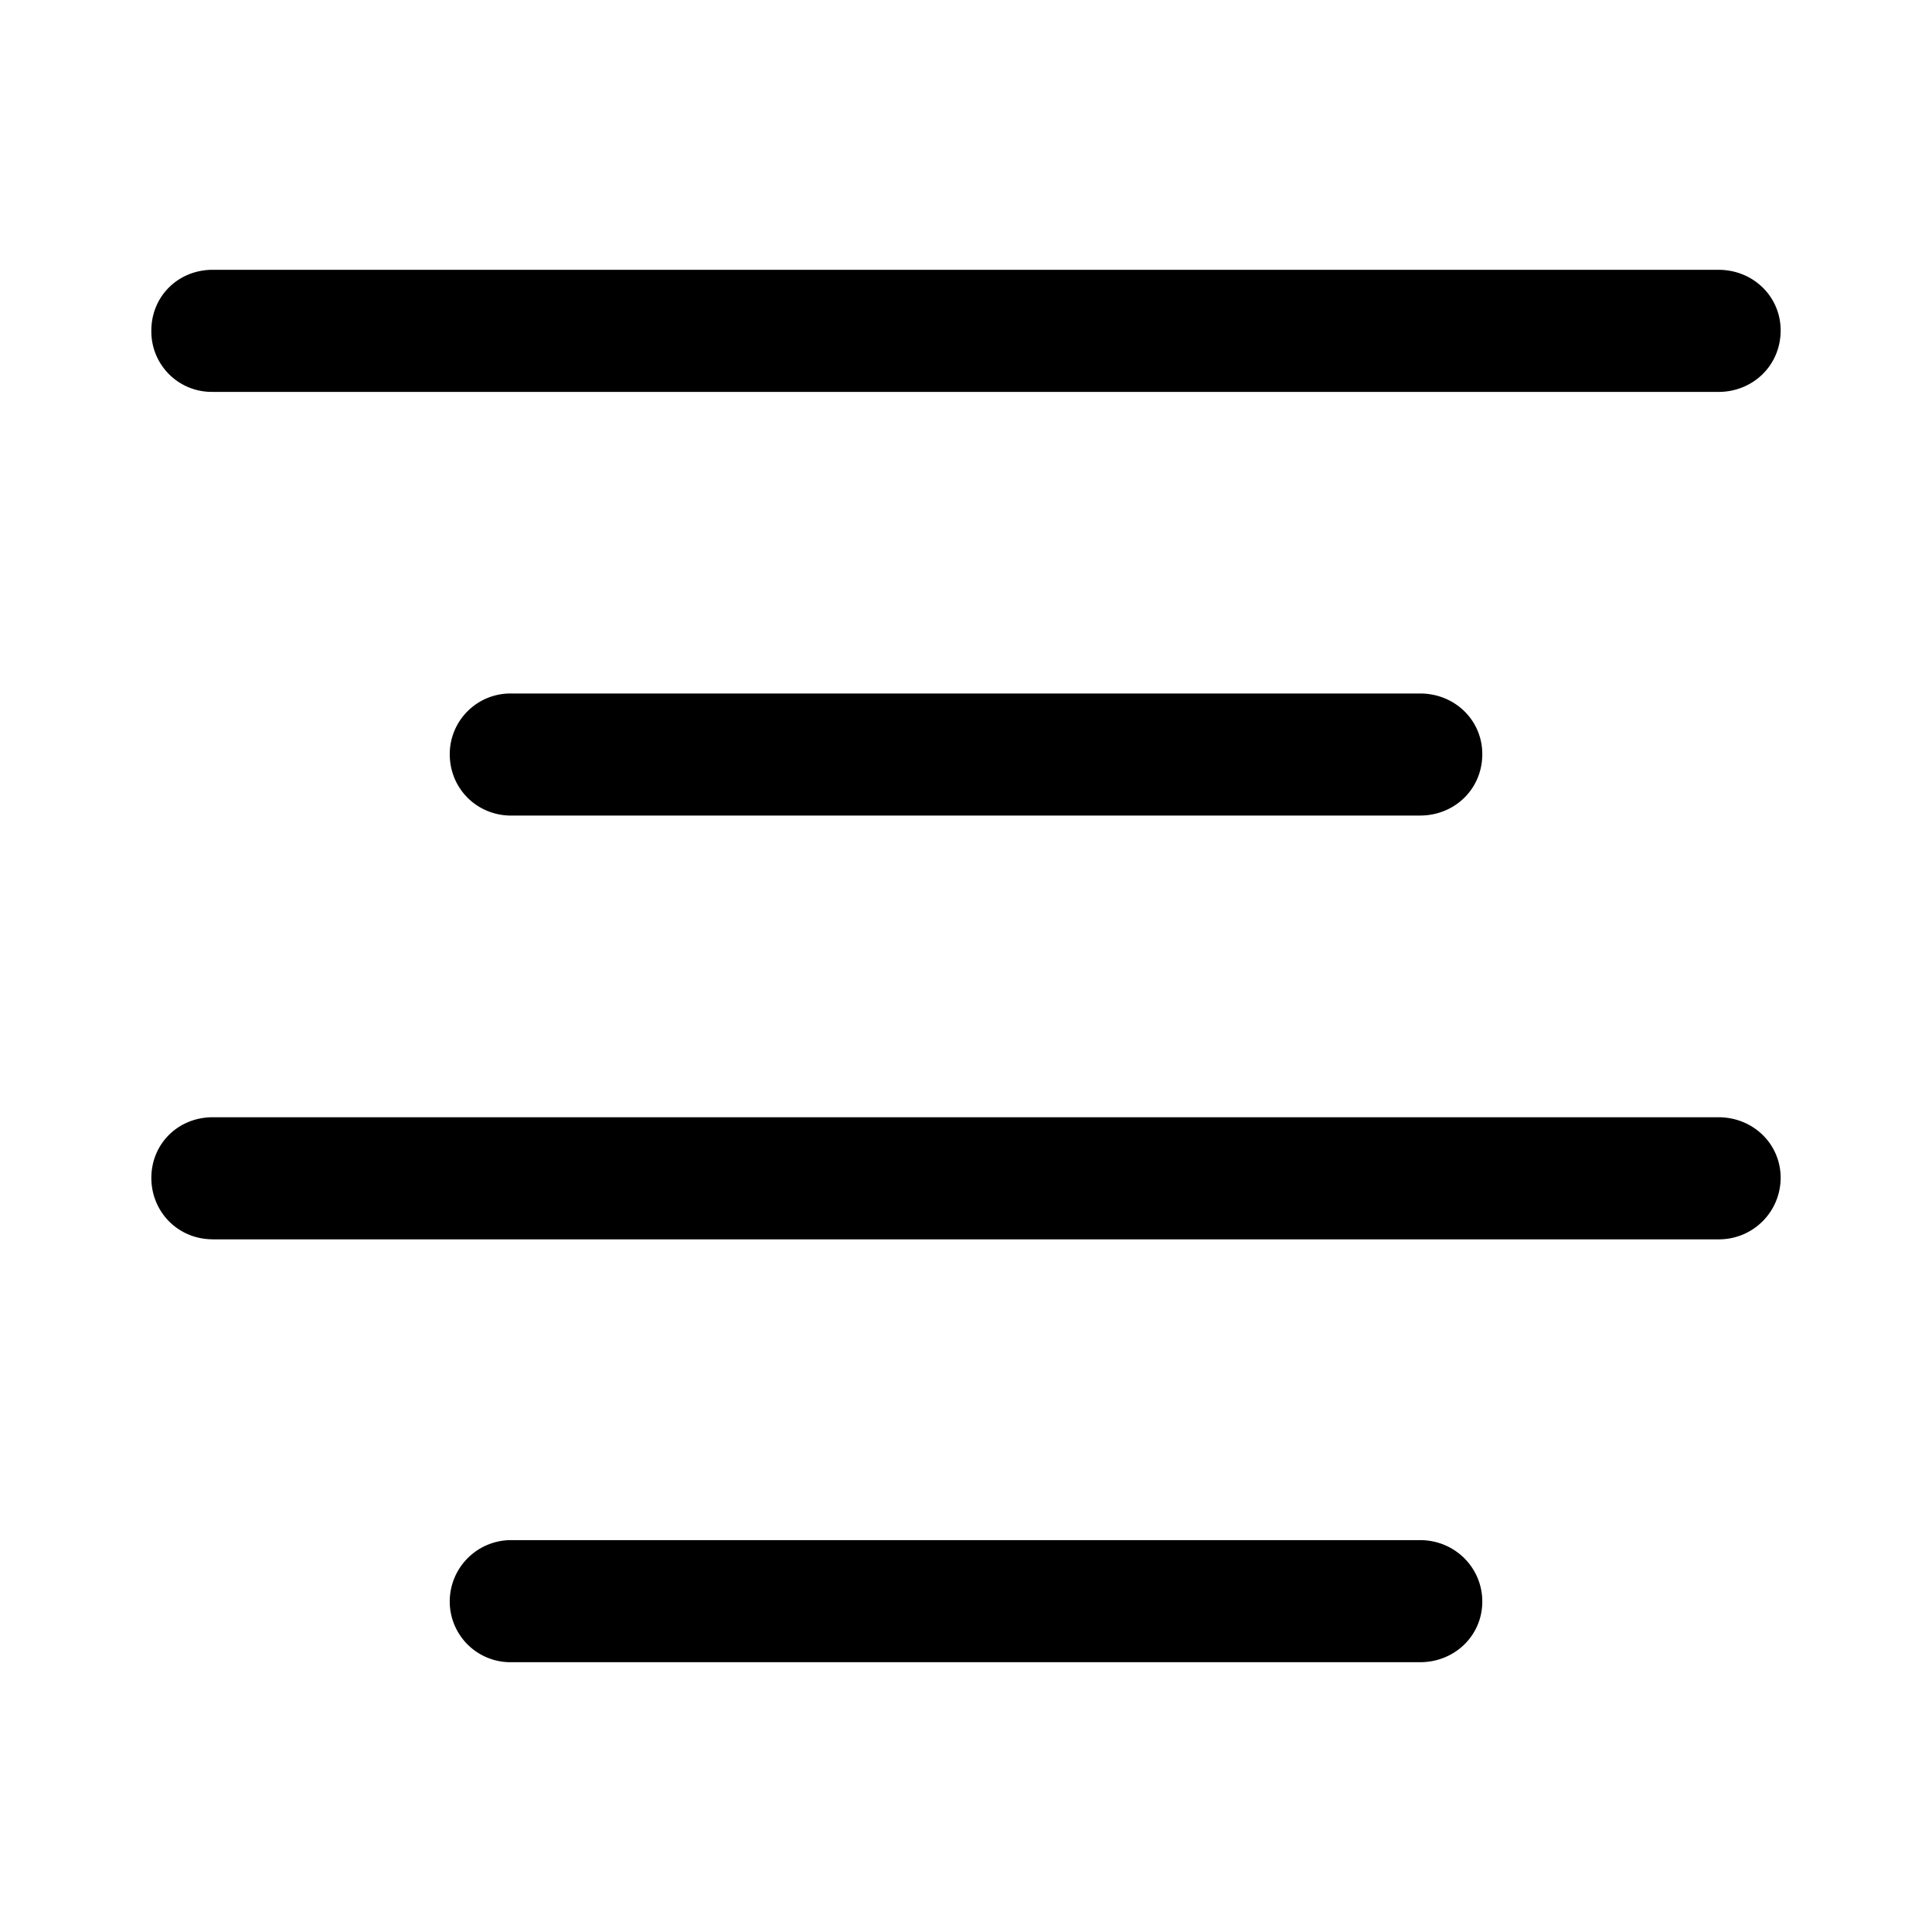 <svg xmlns="http://www.w3.org/2000/svg" xmlns:xlink="http://www.w3.org/1999/xlink" width="56" height="56" viewBox="0 0 56 56"><path fill="currentColor" d="M6.168 11.36h43.64c1.008 0 1.805-.774 1.805-1.782c0-.984-.797-1.758-1.804-1.758H6.168c-1.008 0-1.781.774-1.781 1.758a1.75 1.75 0 0 0 1.78 1.781m8.648 12.28H41.16c1.008 0 1.805-.773 1.805-1.78c0-.985-.797-1.758-1.805-1.758H14.816a1.76 1.76 0 0 0-1.78 1.757c0 1.008.796 1.782 1.78 1.782M6.168 35.923h43.64a1.786 1.786 0 0 0 1.805-1.781c0-.985-.797-1.758-1.804-1.758H6.168c-1.008 0-1.781.773-1.781 1.758c0 .984.773 1.78 1.78 1.78m8.648 12.258H41.16c1.008 0 1.805-.774 1.805-1.758s-.797-1.781-1.805-1.781H14.816a1.78 1.78 0 0 0-1.78 1.78a1.76 1.76 0 0 0 1.78 1.759"/></svg>